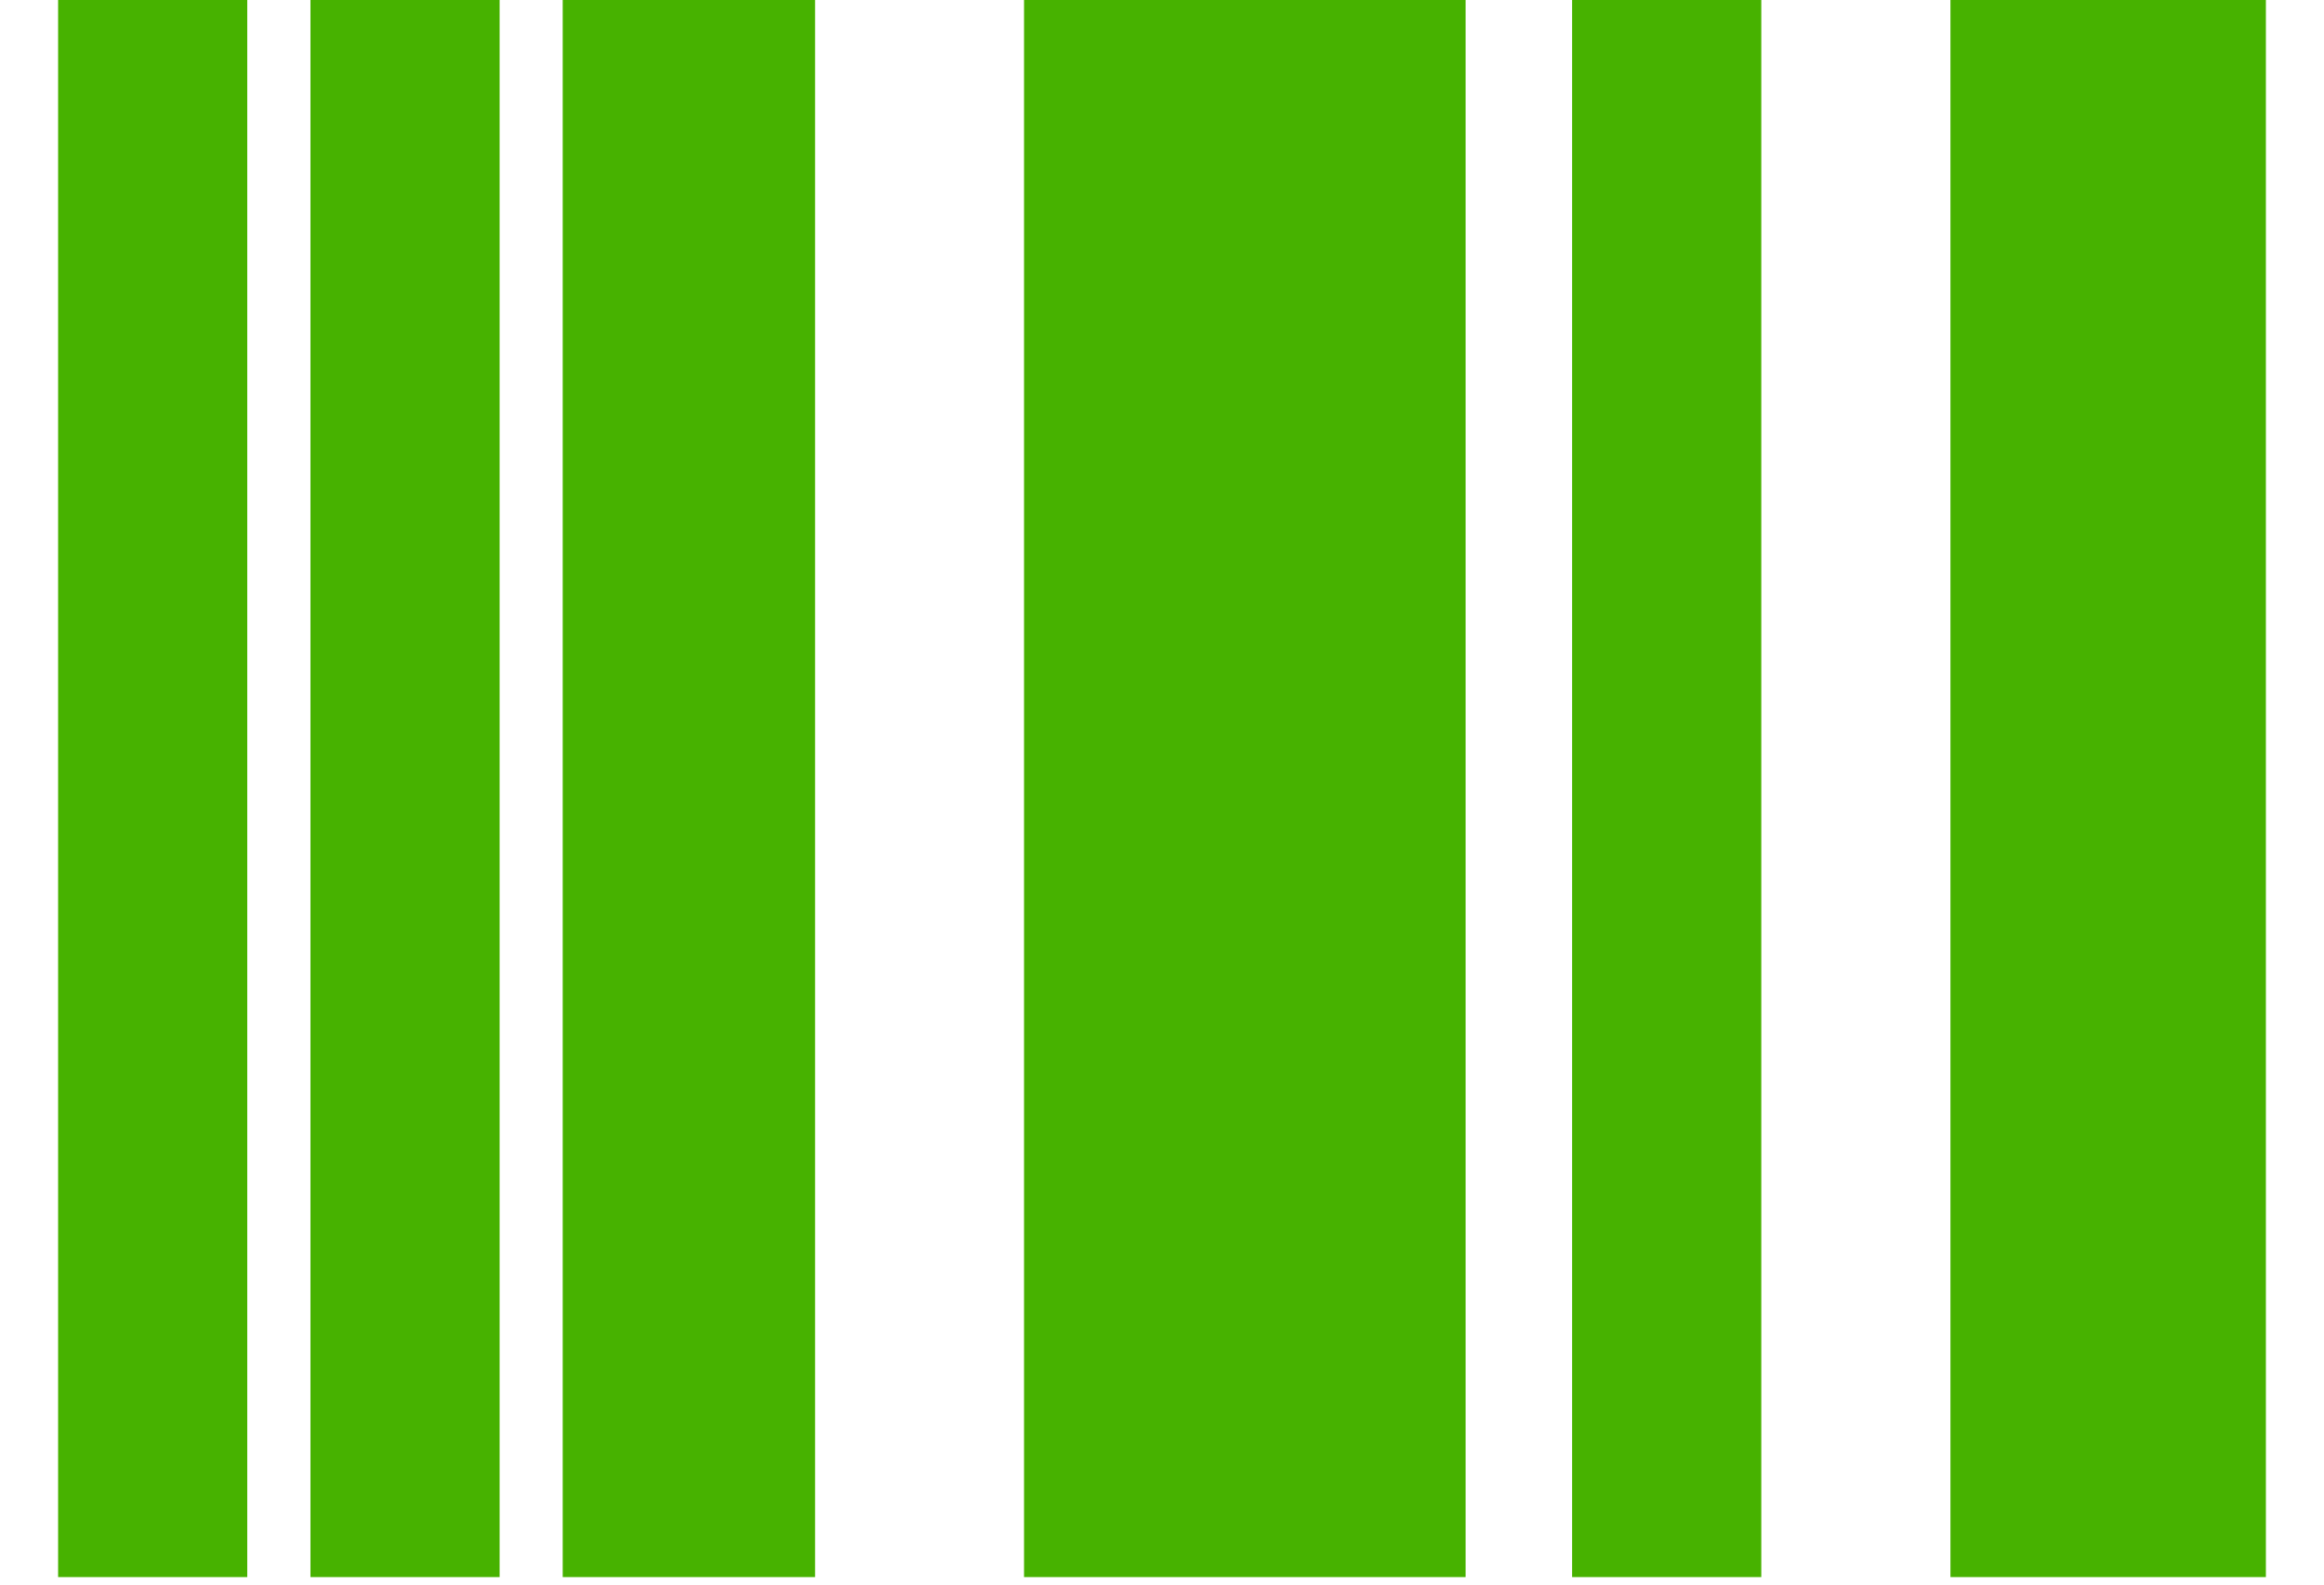 <svg width="22" height="15" viewBox="0 0 22 15" fill="none" xmlns="http://www.w3.org/2000/svg">
<path fill-rule="evenodd" clip-rule="evenodd" d="M2.341 0H0.55V14.929H2.341V0ZM2.939 0H4.73V14.929H2.939V0ZM7.716 0H5.327V14.929H7.716V0ZM13.874 0H9.694V14.929H13.874V0ZM14.882 0H16.673V14.929H14.882V0ZM21.45 0H18.464V14.929H21.45V0Z" fill="#47B200"/>
</svg>
